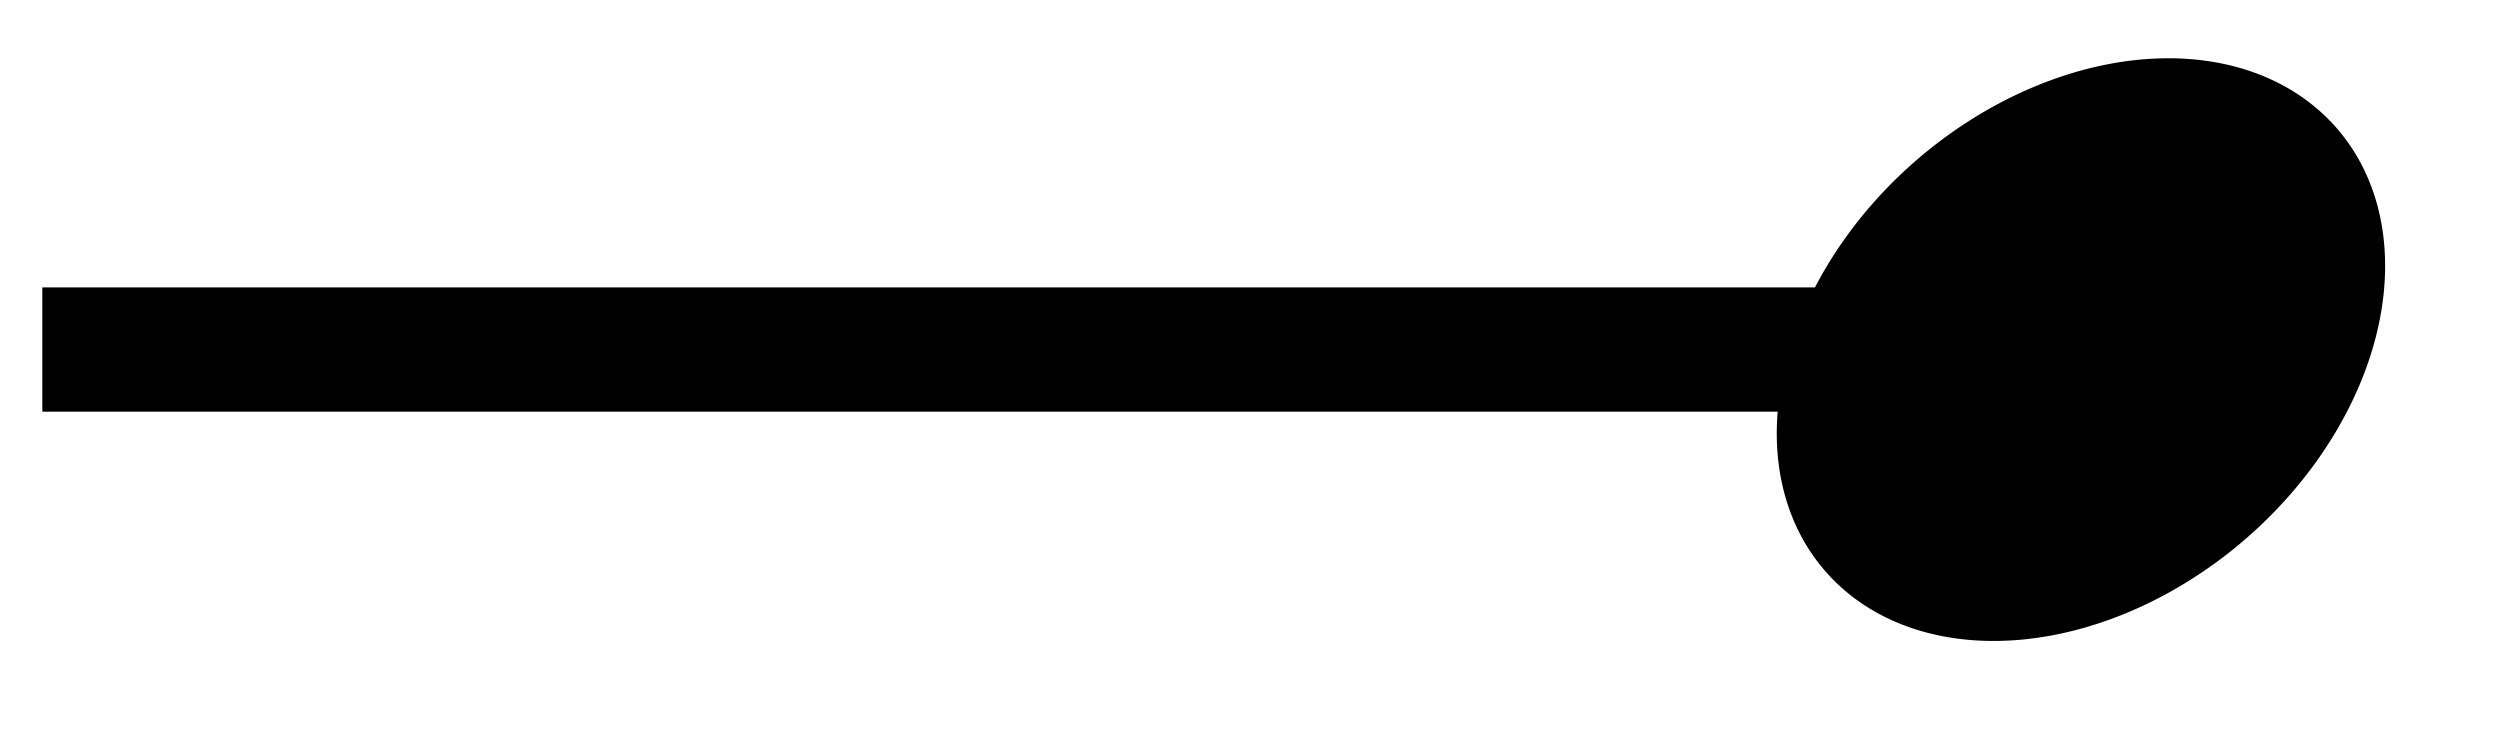 <svg xmlns="http://www.w3.org/2000/svg" width="32.071" height="9.488"><defs><clipPath id="a"><path d="M0 0h31.605v9.23H0Zm0 0"/></clipPath></defs><path fill="none" stroke="#000" stroke-miterlimit="10" stroke-width="1.594" d="M.543 4.484h23.215"/><path d="M29.637 4.484c.484-1.625-.434-2.937-2.059-2.937-1.621 0-3.332 1.312-3.82 2.937s.433 2.938 2.058 2.938c1.622 0 3.332-1.313 3.82-2.938m0 0"/><g clip-path="url(#a)"><path fill="none" stroke="#000" stroke-miterlimit="10" stroke-width="1.594" d="M6.676 0A2.938 2.938 0 1 1 .795-.002 2.938 2.938 0 0 1 6.676 0Zm0 0" transform="matrix(1 0 .3 -1 22.96 4.484)"/></g></svg>